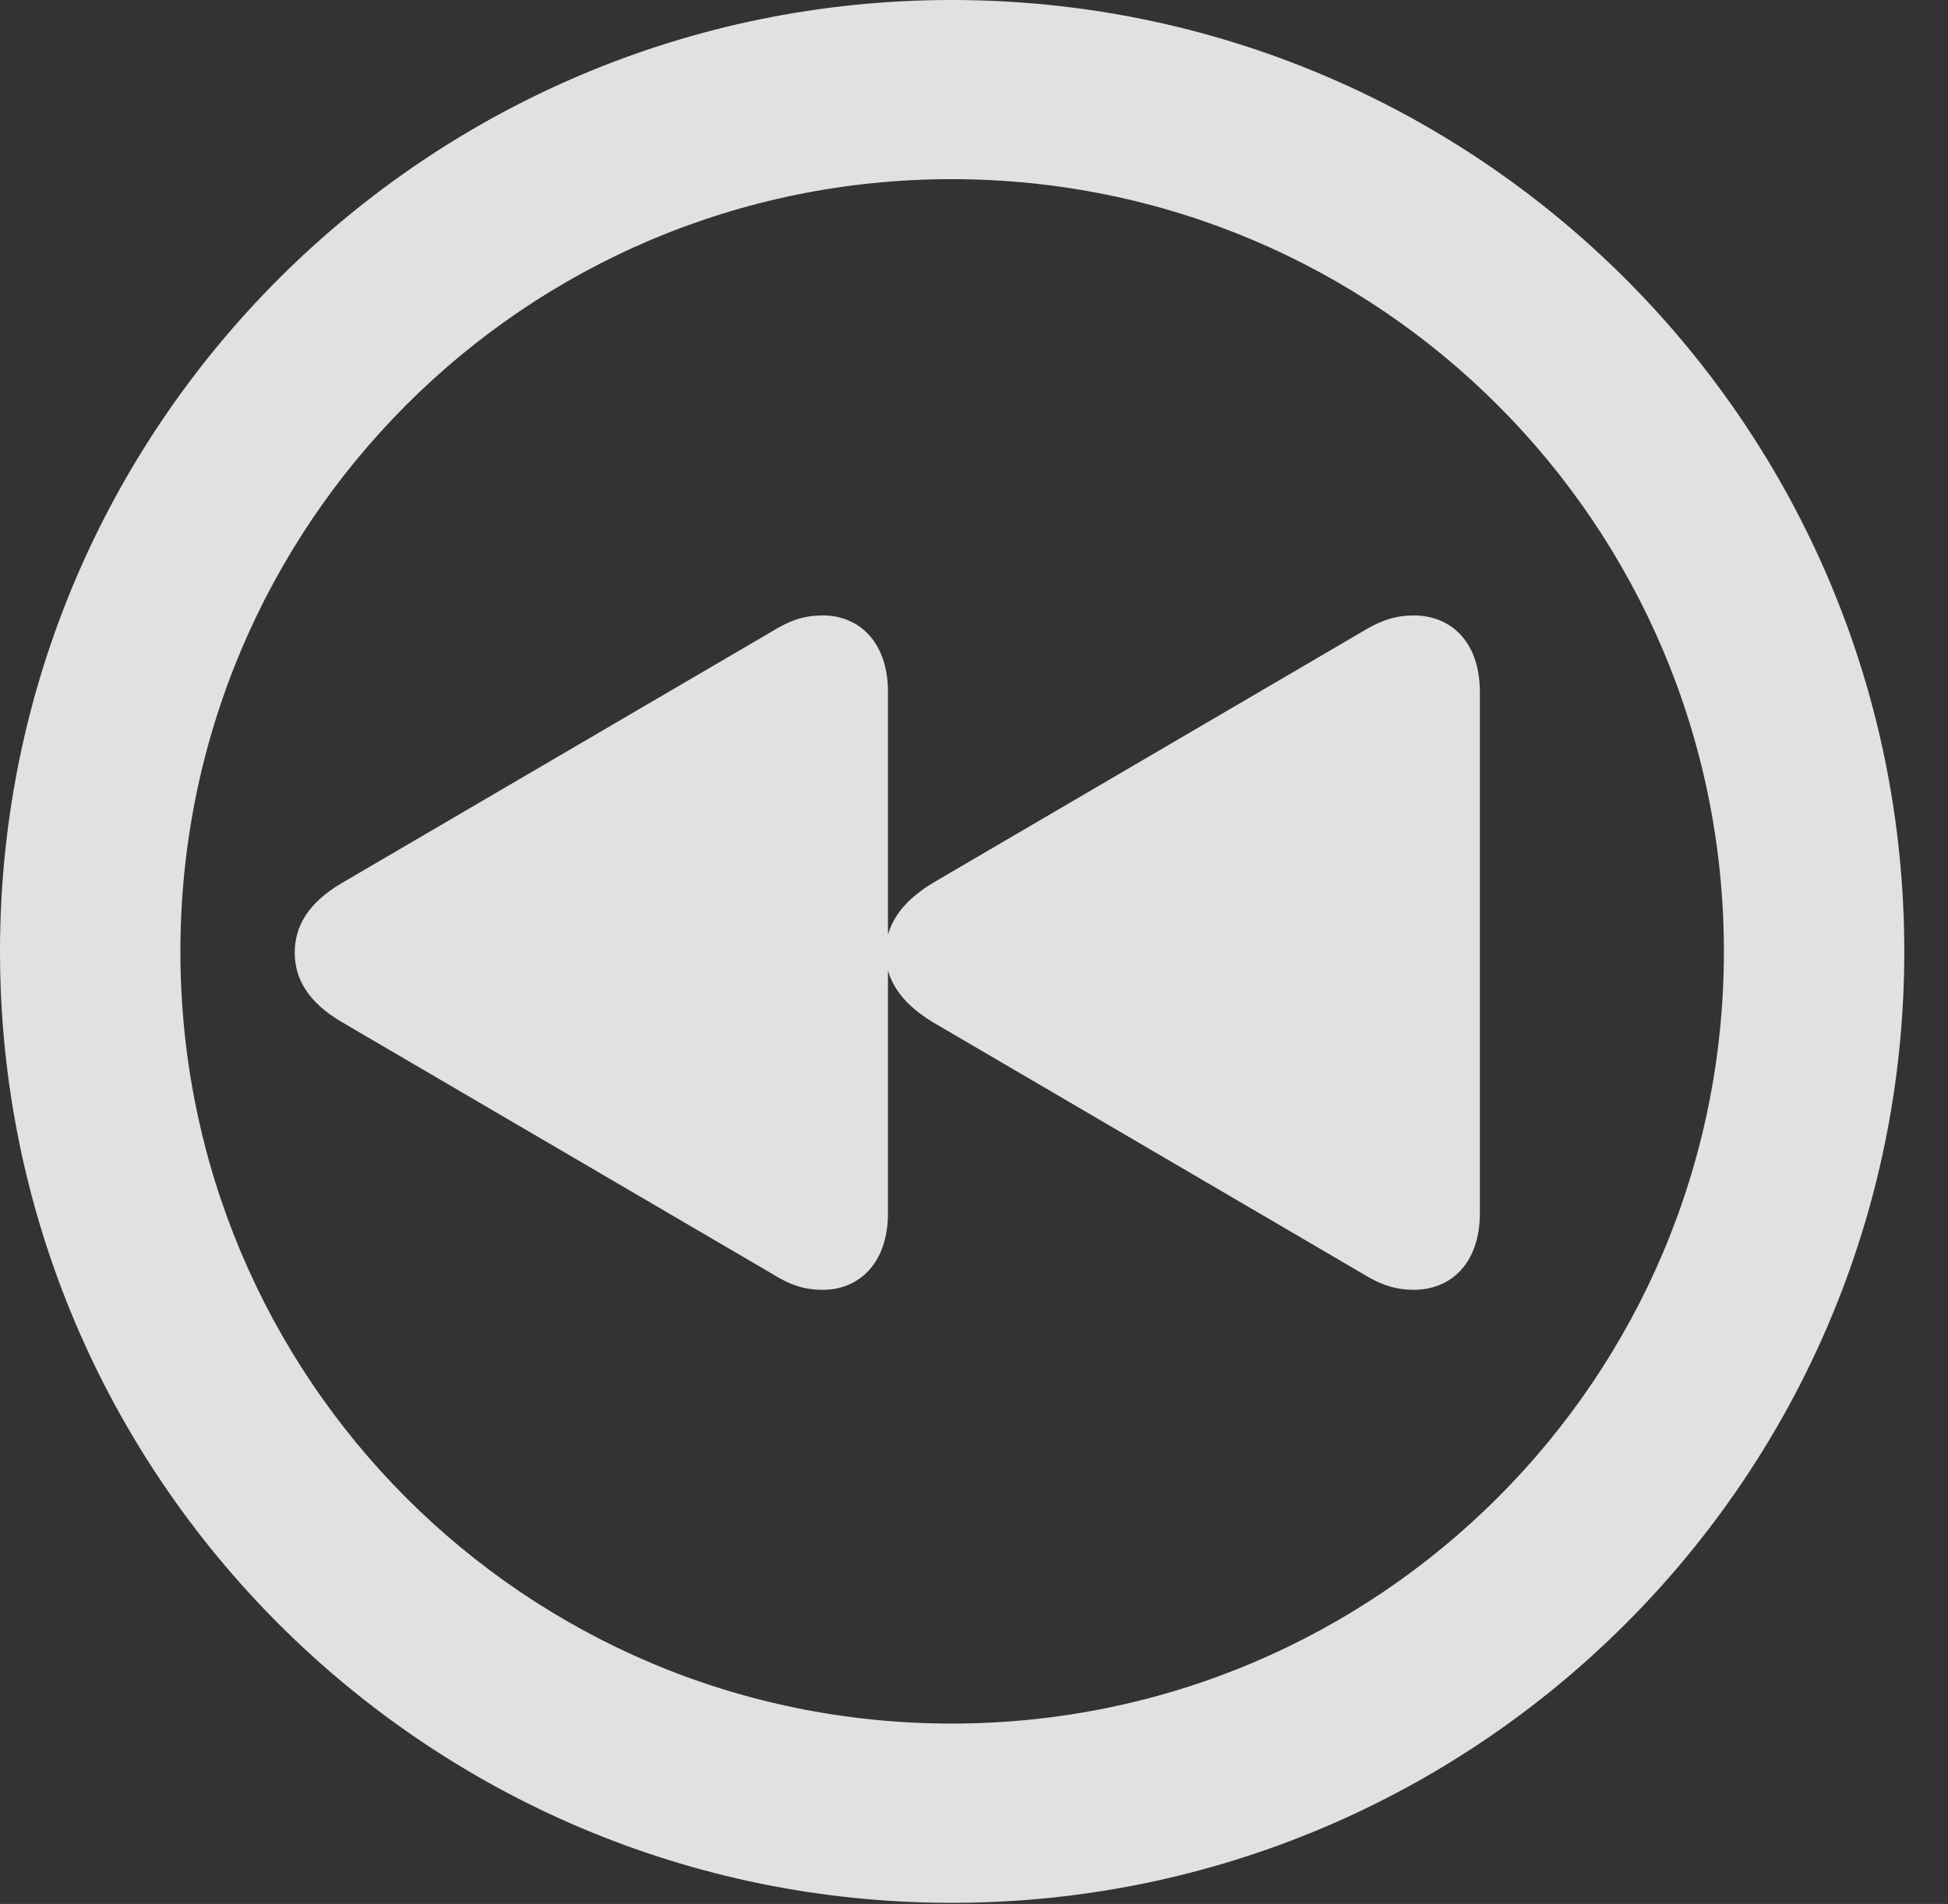 <?xml version="1.0" encoding="UTF-8"?>
<!--Generator: Apple Native CoreSVG 341-->
<!DOCTYPE svg
PUBLIC "-//W3C//DTD SVG 1.1//EN"
       "http://www.w3.org/Graphics/SVG/1.1/DTD/svg11.dtd">
<svg version="1.1" xmlns="http://www.w3.org/2000/svg" xmlns:xlink="http://www.w3.org/1999/xlink" viewBox="0 0 16.133 15.771">
 <rect x="0" y="0" width="16.133" height="15.771" fill="#333333" stroke="none"/>
 <g>
  <rect height="15.771" opacity="0" width="16.133" x="0" y="0"/>
  <path d="M7.881 15.762C12.236 15.762 15.771 12.236 15.771 7.881C15.771 3.525 12.236 0 7.881 0C3.535 0 0 3.525 0 7.881C0 12.236 3.535 15.762 7.881 15.762ZM7.881 14.277C4.346 14.277 1.494 11.416 1.494 7.881C1.494 4.346 4.346 1.484 7.881 1.484C11.416 1.484 14.277 4.346 14.277 7.881C14.277 11.416 11.416 14.277 7.881 14.277Z" fill="white" fill-opacity="0.85"/>
  <path d="M6.816 10.684C7.109 10.684 7.354 10.469 7.354 10.049L7.354 5.732C7.354 5.312 7.109 5.098 6.816 5.098C6.66 5.098 6.543 5.137 6.387 5.234L2.832 7.314C2.549 7.48 2.441 7.676 2.441 7.891C2.441 8.105 2.549 8.301 2.832 8.467L6.387 10.547C6.543 10.645 6.66 10.684 6.816 10.684ZM11.709 10.684C12.012 10.684 12.256 10.469 12.256 10.049L12.256 5.732C12.256 5.312 12.012 5.098 11.709 5.098C11.562 5.098 11.435 5.137 11.279 5.234L7.725 7.314C7.451 7.48 7.334 7.676 7.334 7.891C7.334 8.105 7.451 8.301 7.725 8.467L11.279 10.547C11.435 10.645 11.562 10.684 11.709 10.684Z" fill="white" fill-opacity="0.85"/>
 </g>
</svg>

